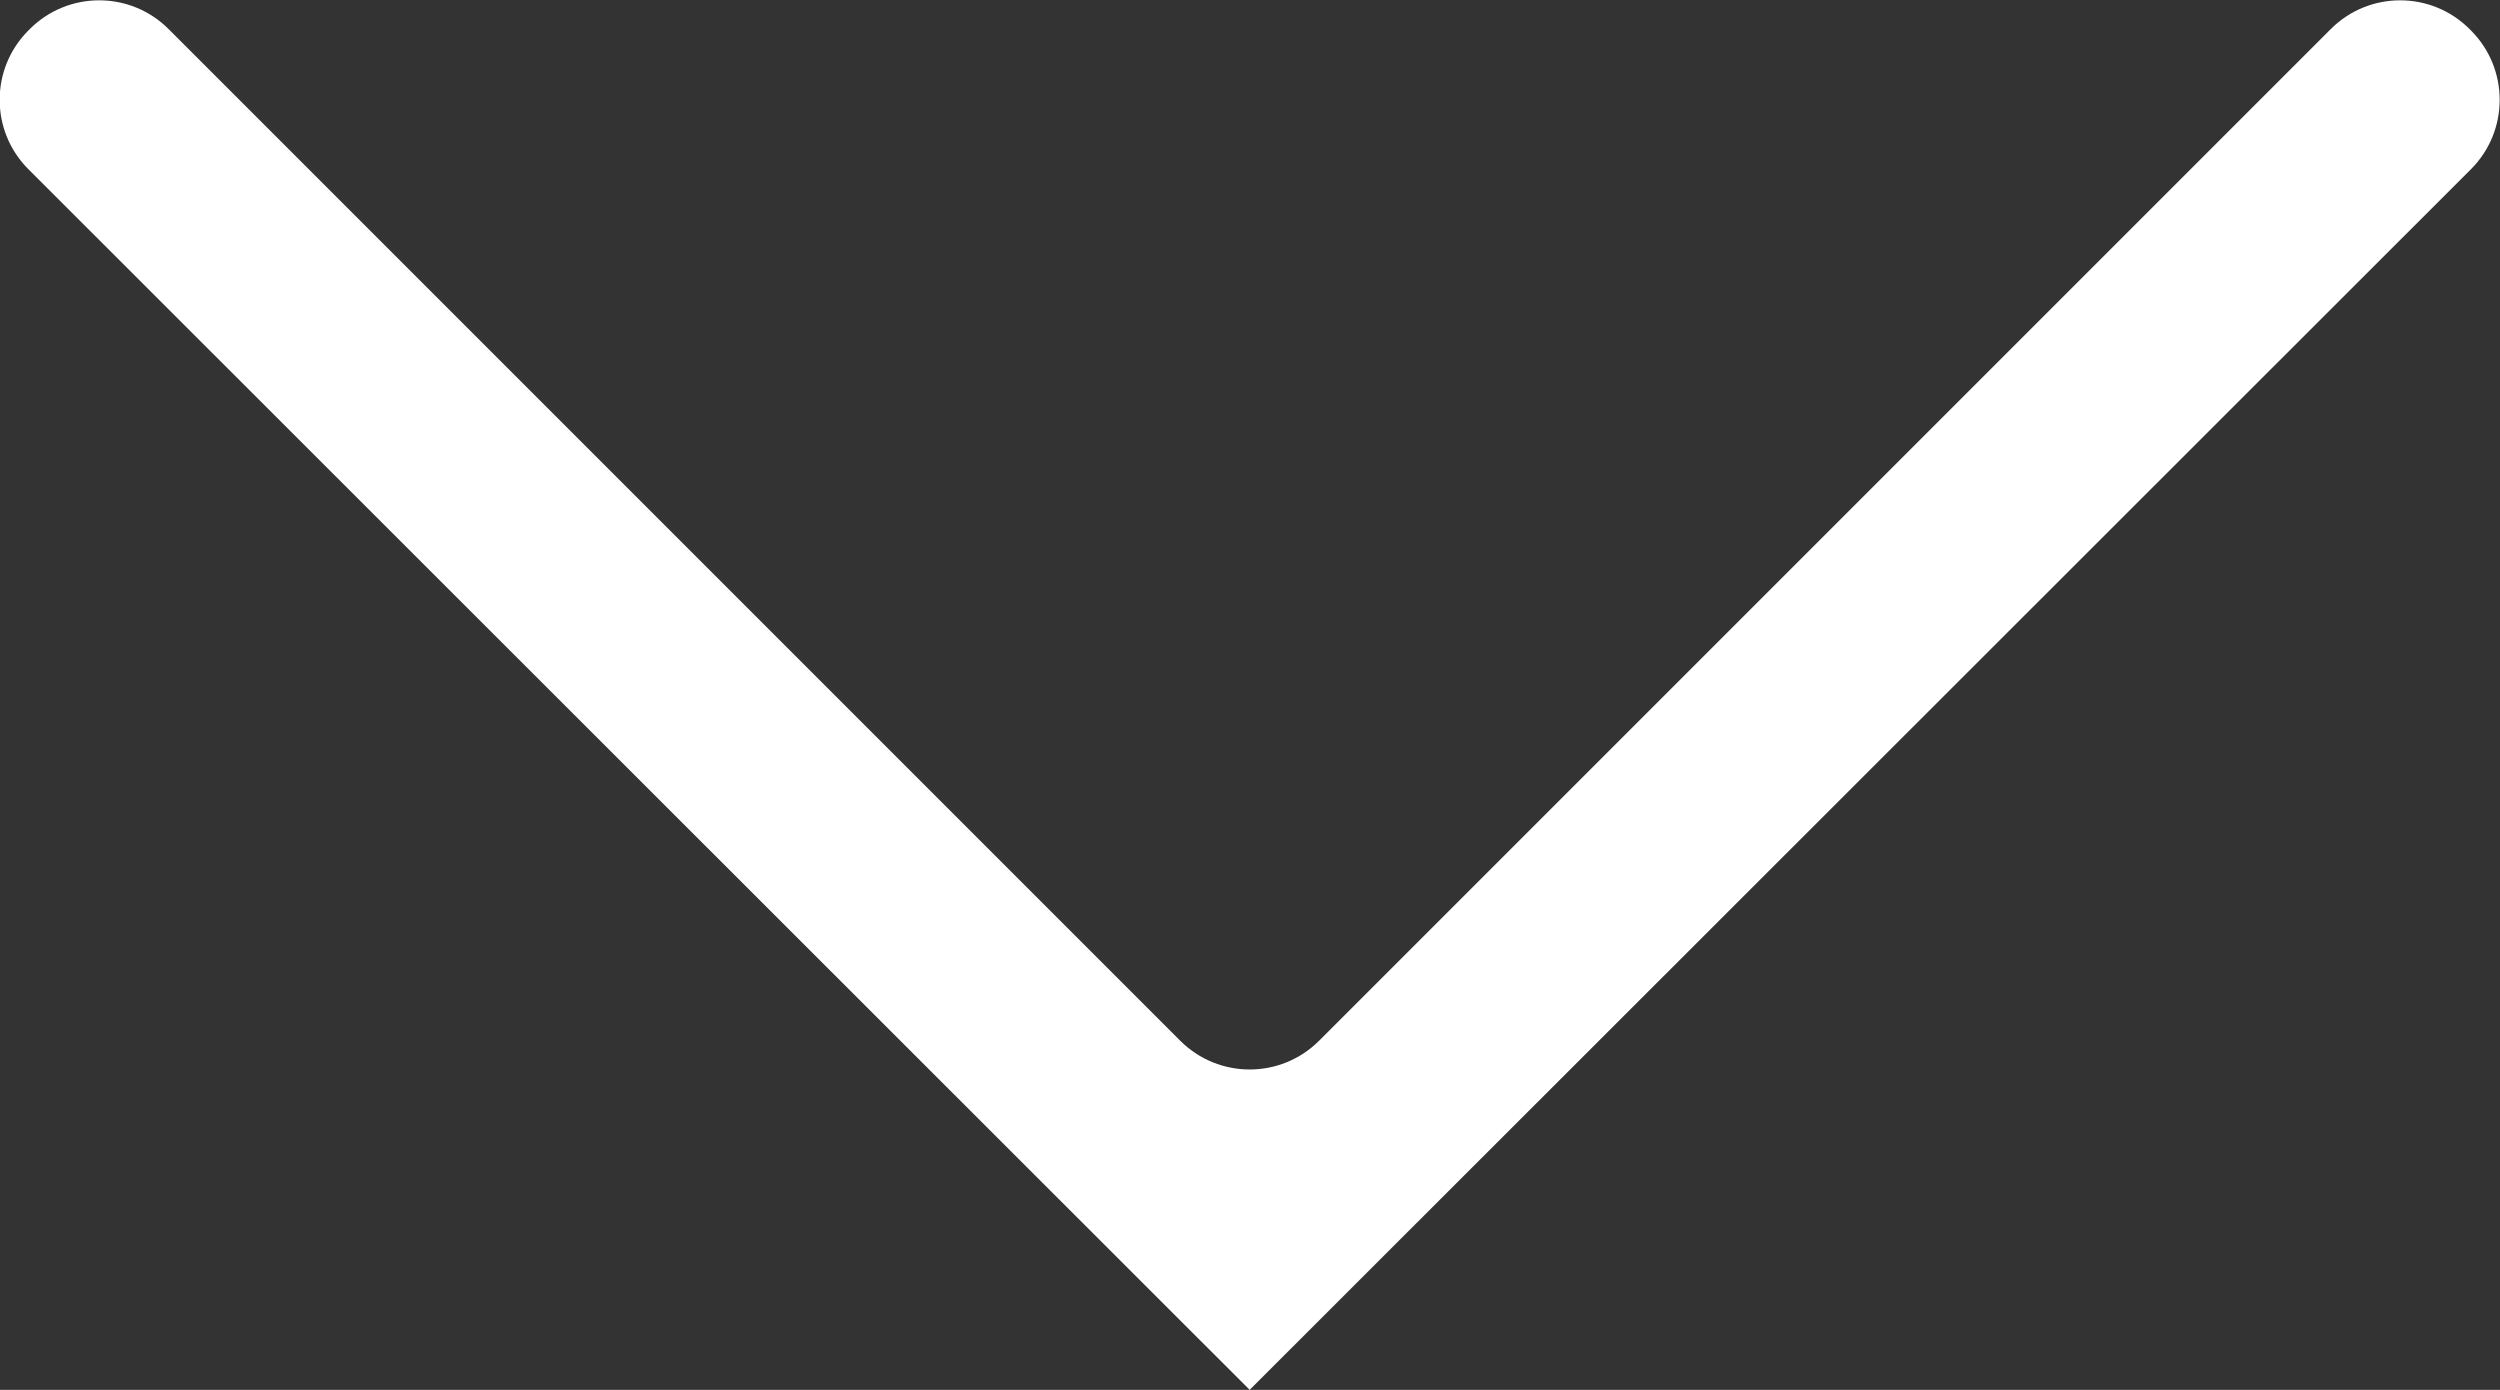 <?xml version="1.0" encoding="utf-8"?>
<!-- Generator: Adobe Illustrator 17.1.0, SVG Export Plug-In . SVG Version: 6.00 Build 0)  -->
<!DOCTYPE svg PUBLIC "-//W3C//DTD SVG 1.1//EN" "http://www.w3.org/Graphics/SVG/1.1/DTD/svg11.dtd">
<svg version="1.1" id="Layer_2" xmlns="http://www.w3.org/2000/svg" xmlns:xlink="http://www.w3.org/1999/xlink" x="0px" y="0px"
	 viewBox="0 0 378.1 210.2" enable-background="new 0 0 378.1 210.2" xml:space="preserve">
<rect x="0" y="0" width="378.1" height="210.2" fill="#333333" stroke="none"/>
<path fill="#FFFFFF" d="M373.7,4.6l-0.2-0.2c-5.8-5.8-15.2-5.8-21,0l-153,153c-5.8,5.8-15.2,5.8-21,0l-153-153
	c-5.8-5.8-15.2-5.8-21,0L4.3,4.6c-5.8,5.8-5.8,15.2,0,21L189,210.2l0,0l0,0L373.7,25.6C379.5,19.8,379.5,10.4,373.7,4.6z"/>
</svg>
